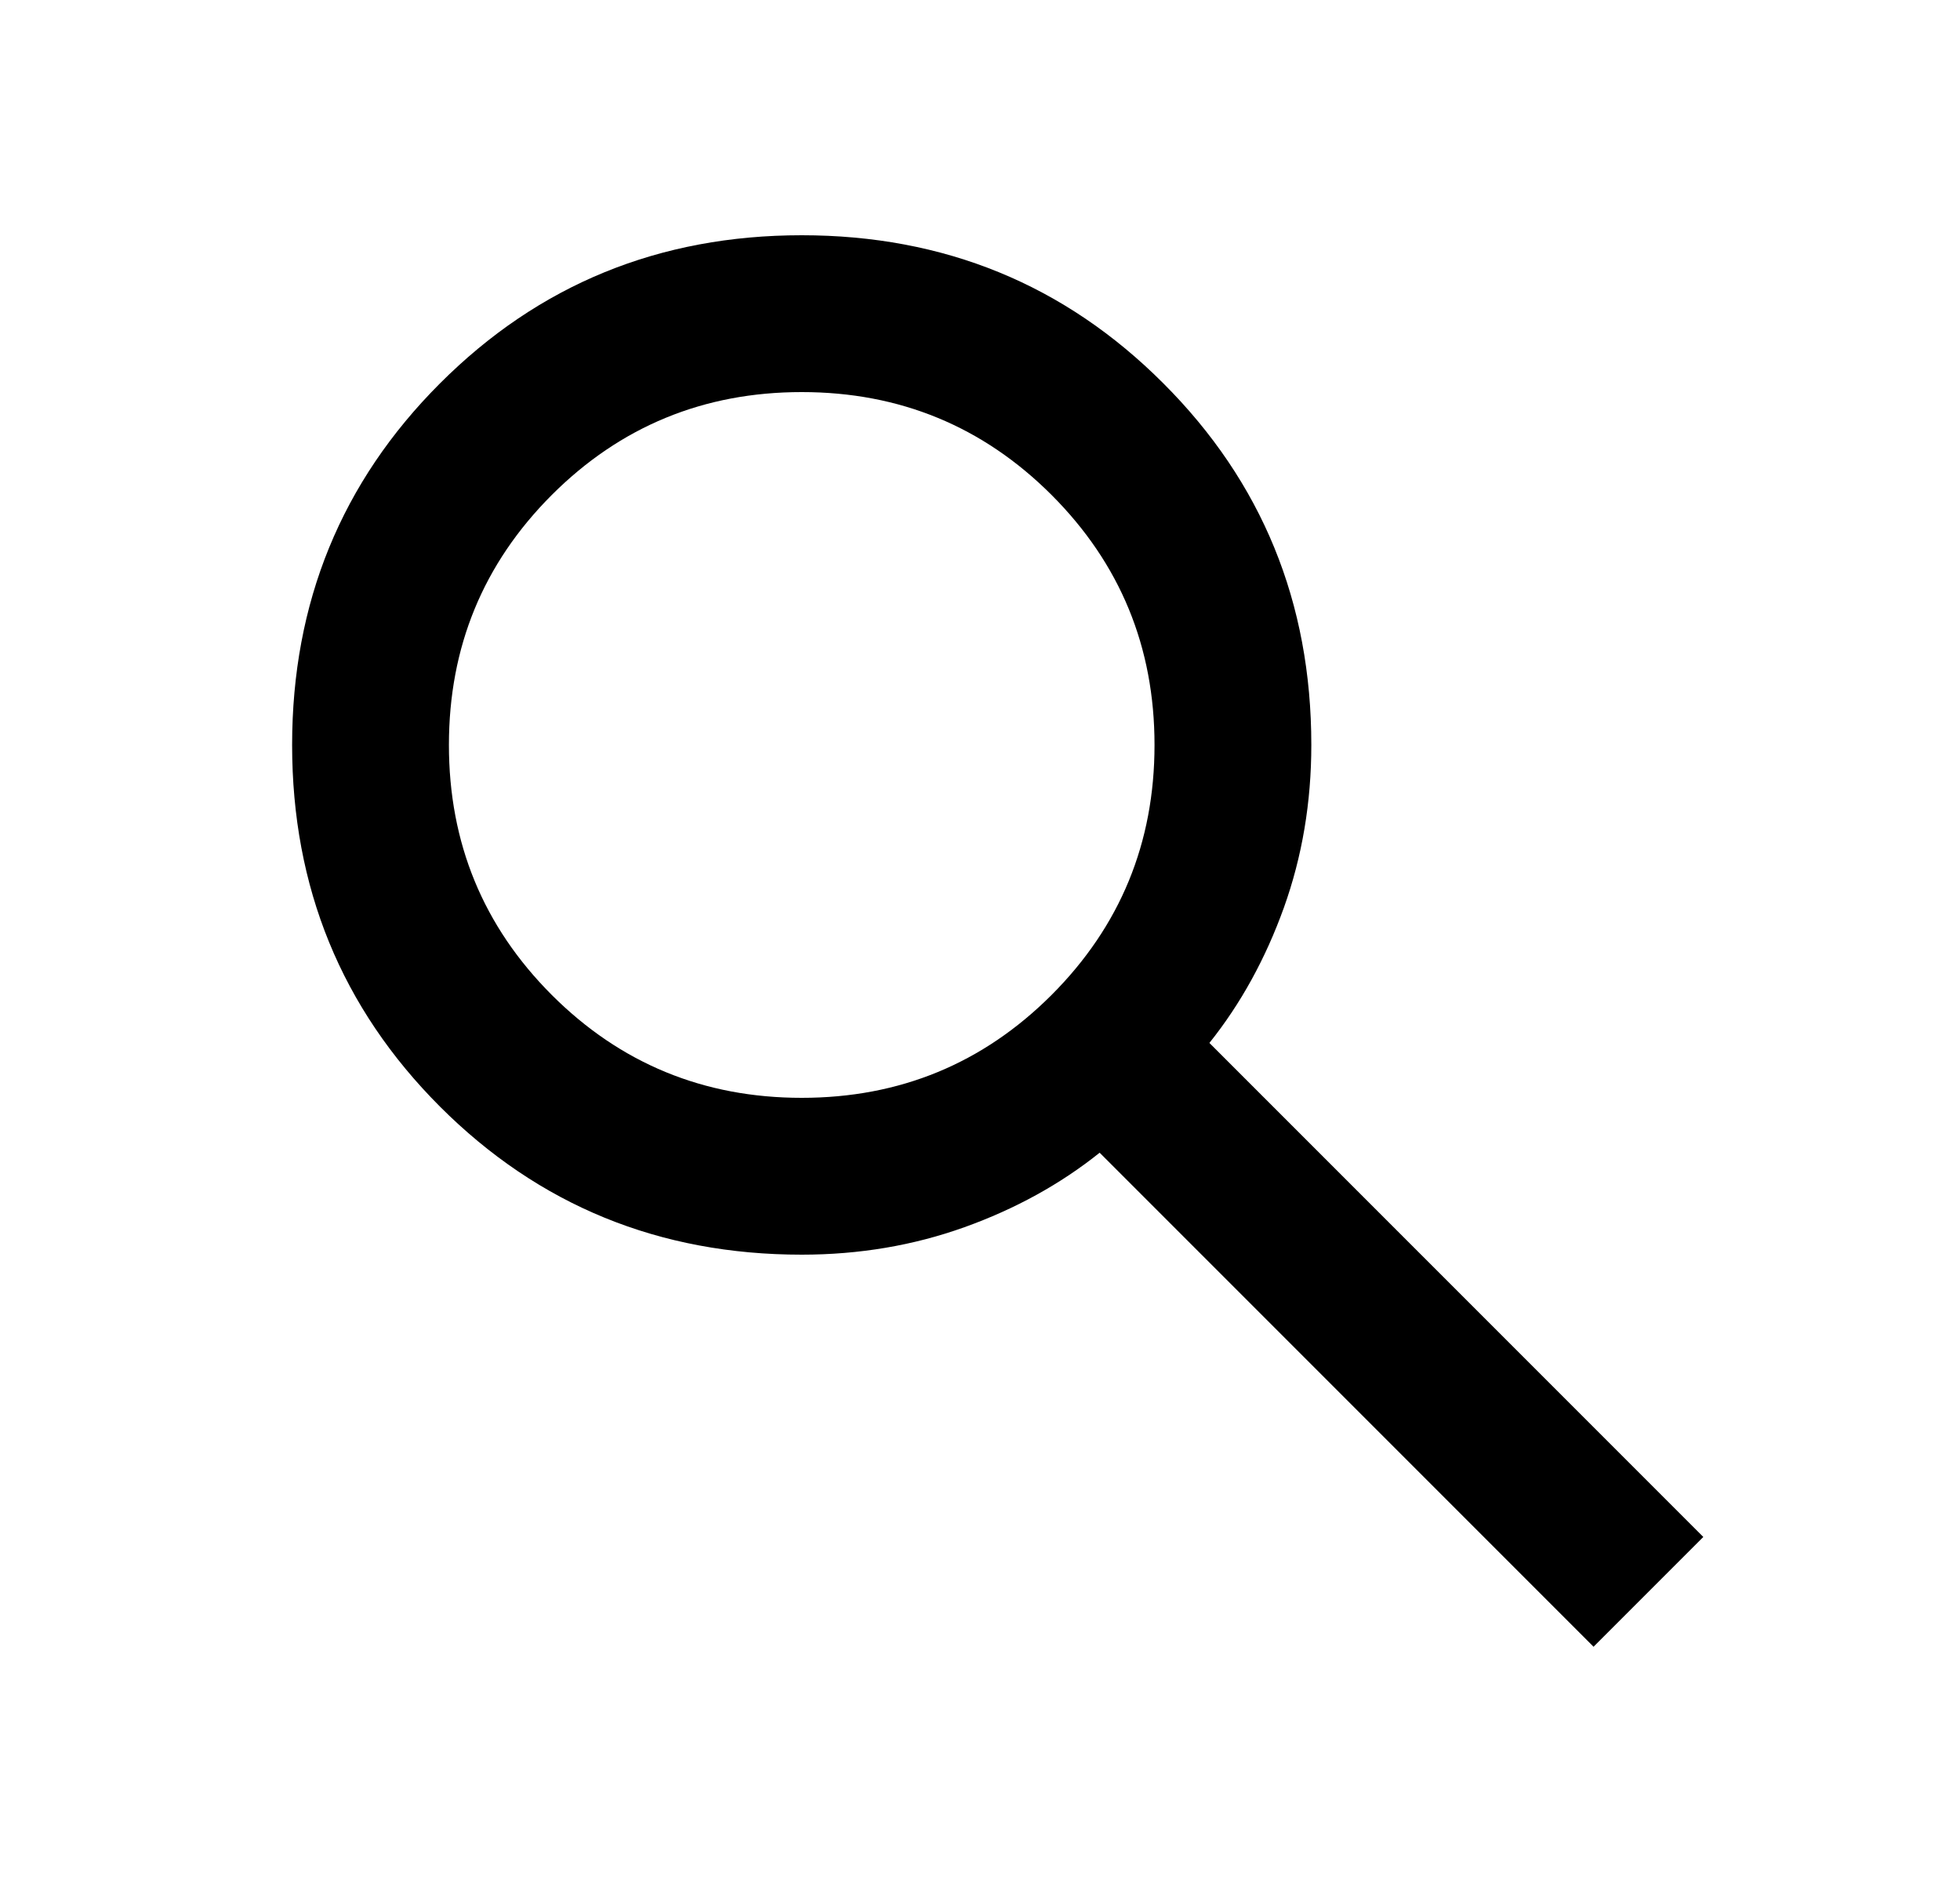 <svg width="25" height="24" viewBox="0 0 25 24" fill="none" xmlns="http://www.w3.org/2000/svg">
<path d="M20.326 21L14.026 14.7C13.526 15.1 12.951 15.417 12.301 15.65C11.651 15.883 10.959 16 10.226 16C8.409 16 6.872 15.371 5.613 14.113C4.355 12.854 3.726 11.317 3.726 9.5C3.726 7.683 4.355 6.146 5.613 4.888C6.872 3.629 8.409 3 10.226 3C12.043 3 13.58 3.629 14.838 4.888C16.097 6.146 16.726 7.683 16.726 9.5C16.726 10.233 16.609 10.925 16.376 11.575C16.142 12.225 15.826 12.8 15.426 13.3L21.726 19.6L20.326 21ZM10.226 14C11.476 14 12.538 13.562 13.413 12.688C14.288 11.812 14.726 10.75 14.726 9.5C14.726 8.25 14.288 7.188 13.413 6.312C12.538 5.438 11.476 5 10.226 5C8.976 5 7.913 5.438 7.038 6.312C6.163 7.188 5.726 8.25 5.726 9.5C5.726 10.75 6.163 11.812 7.038 12.688C7.913 13.562 8.976 14 10.226 14Z" fill="black"/>
</svg>
